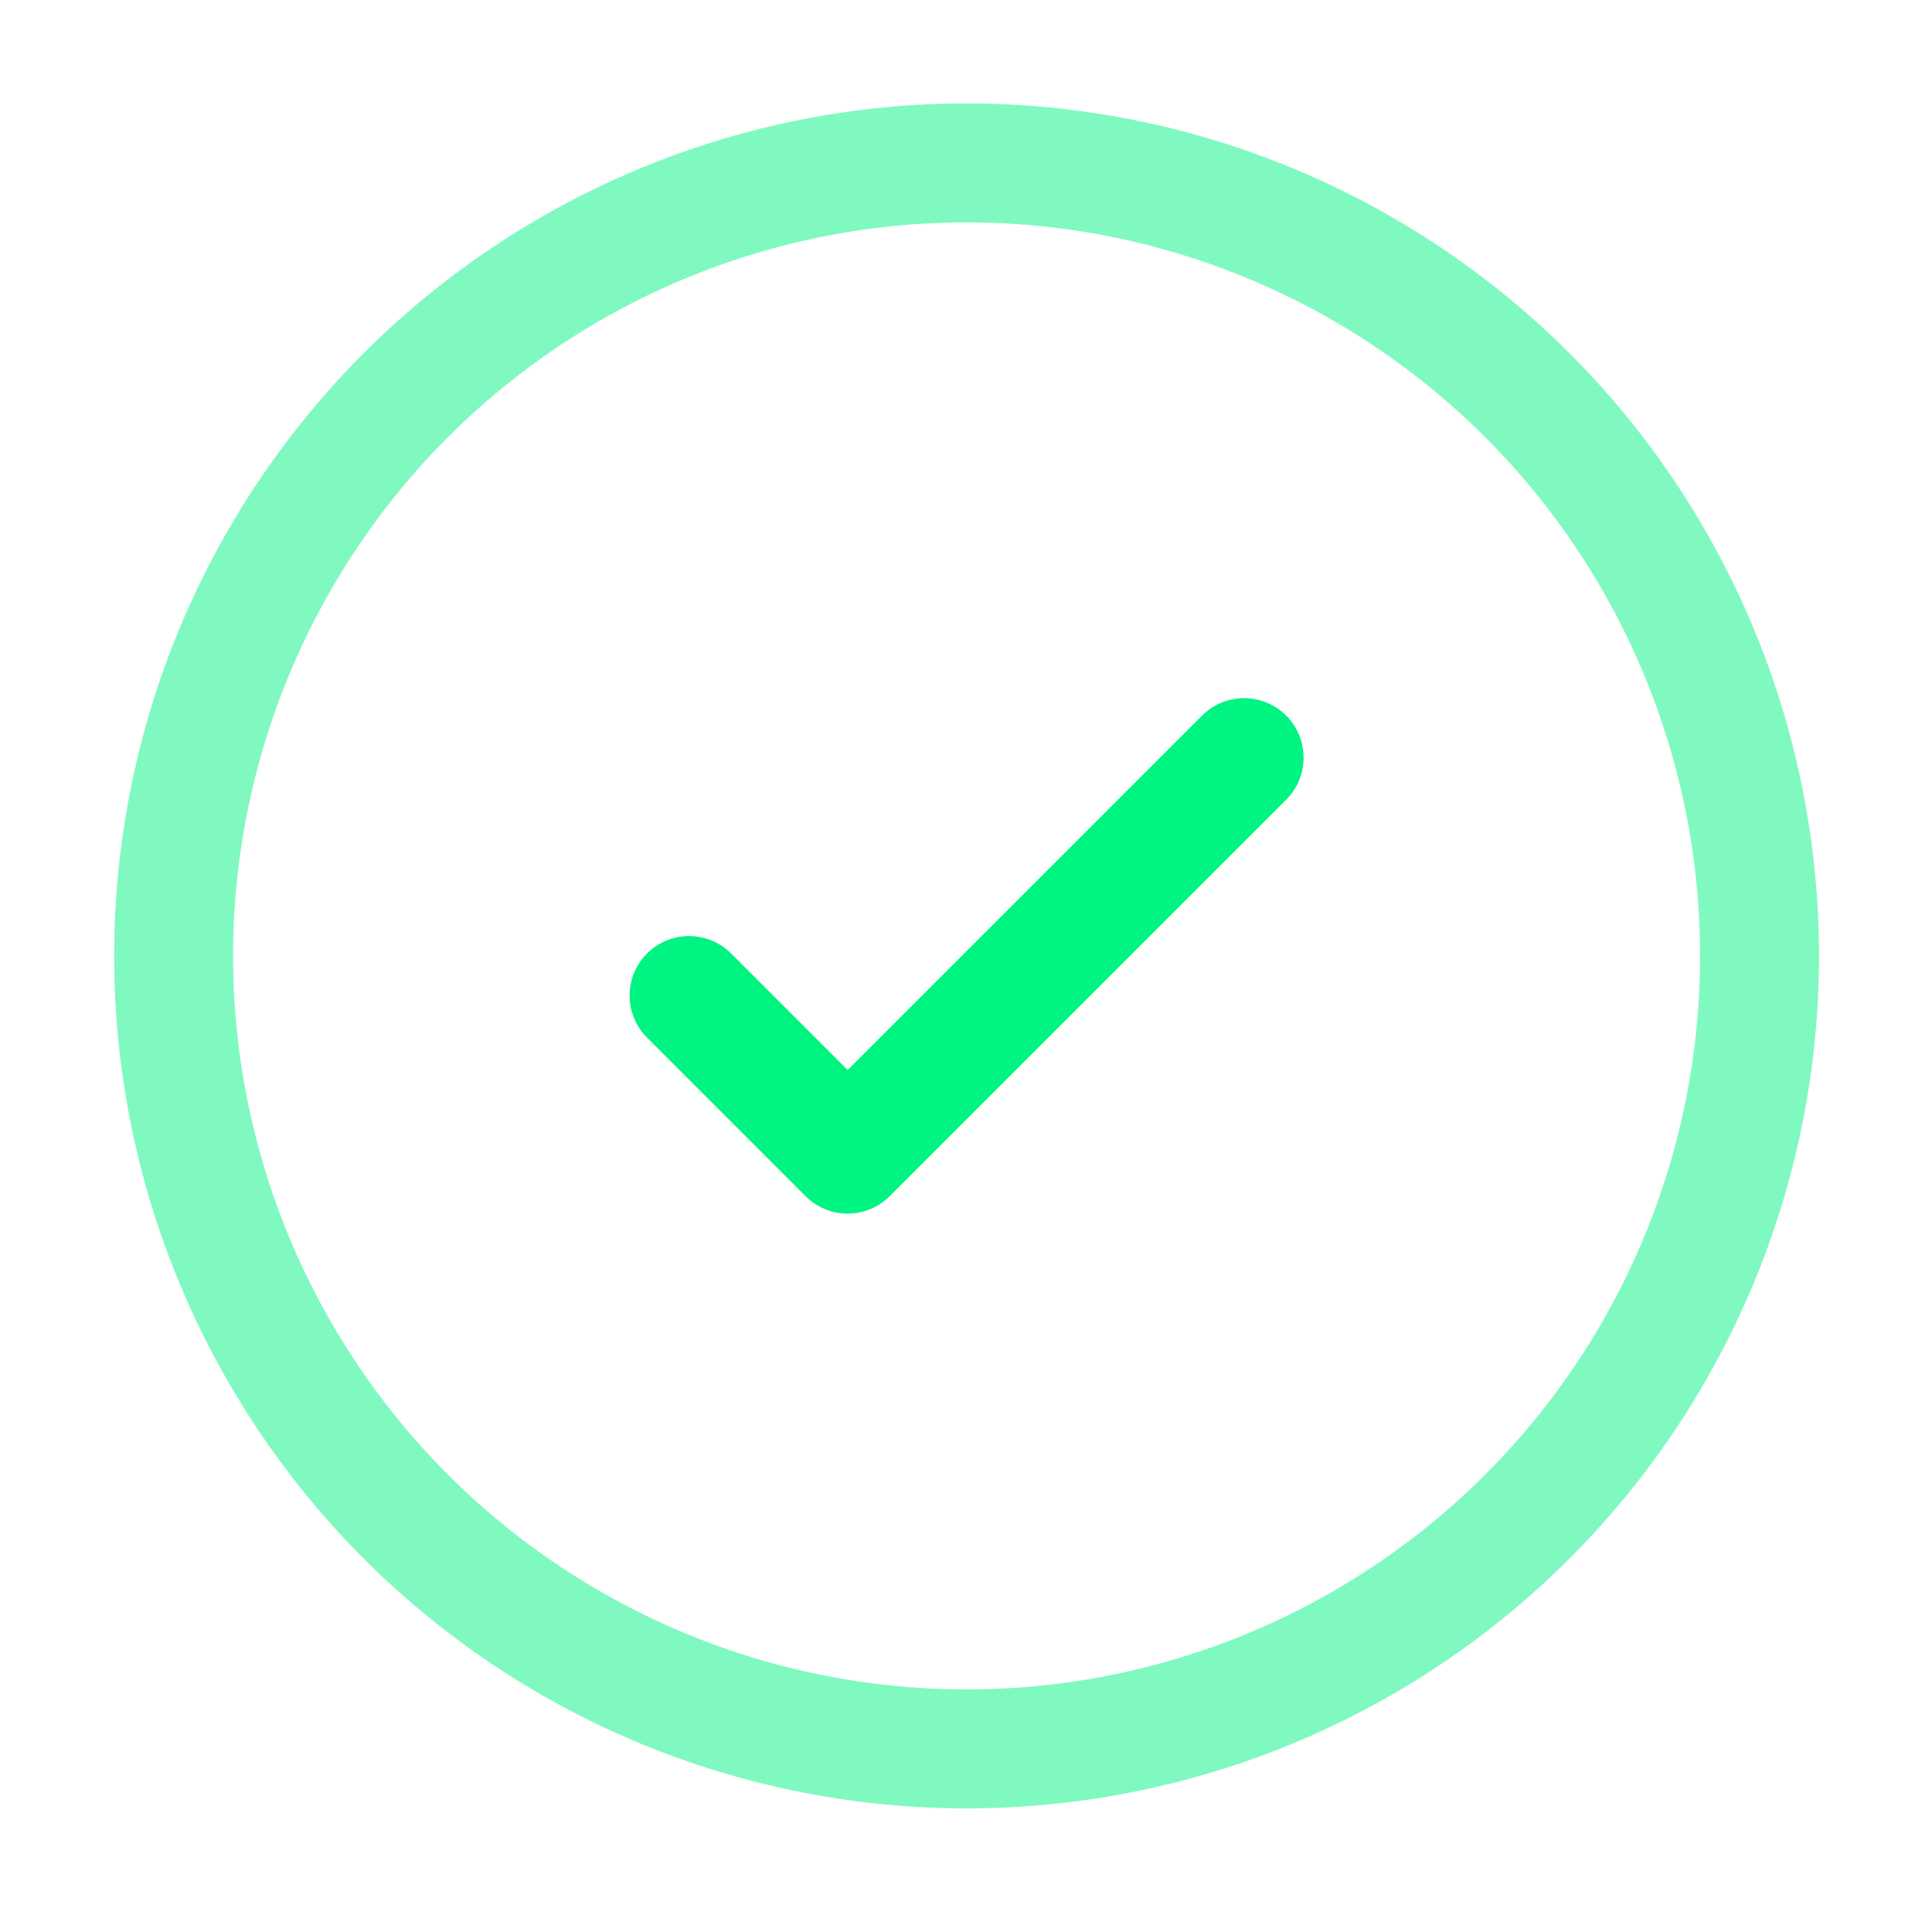 <svg width="96" height="95" viewBox="0 0 96 95" fill="none" xmlns="http://www.w3.org/2000/svg">
<circle opacity="0.5" cx="48.029" cy="47.496" r="39.402" stroke="#00F482" stroke-width="5.91"/>
<path d="M34.239 49.465L42.119 57.346L61.82 37.645" stroke="#00F482" stroke-width="5.91" stroke-linecap="round" stroke-linejoin="round"/>
</svg>
